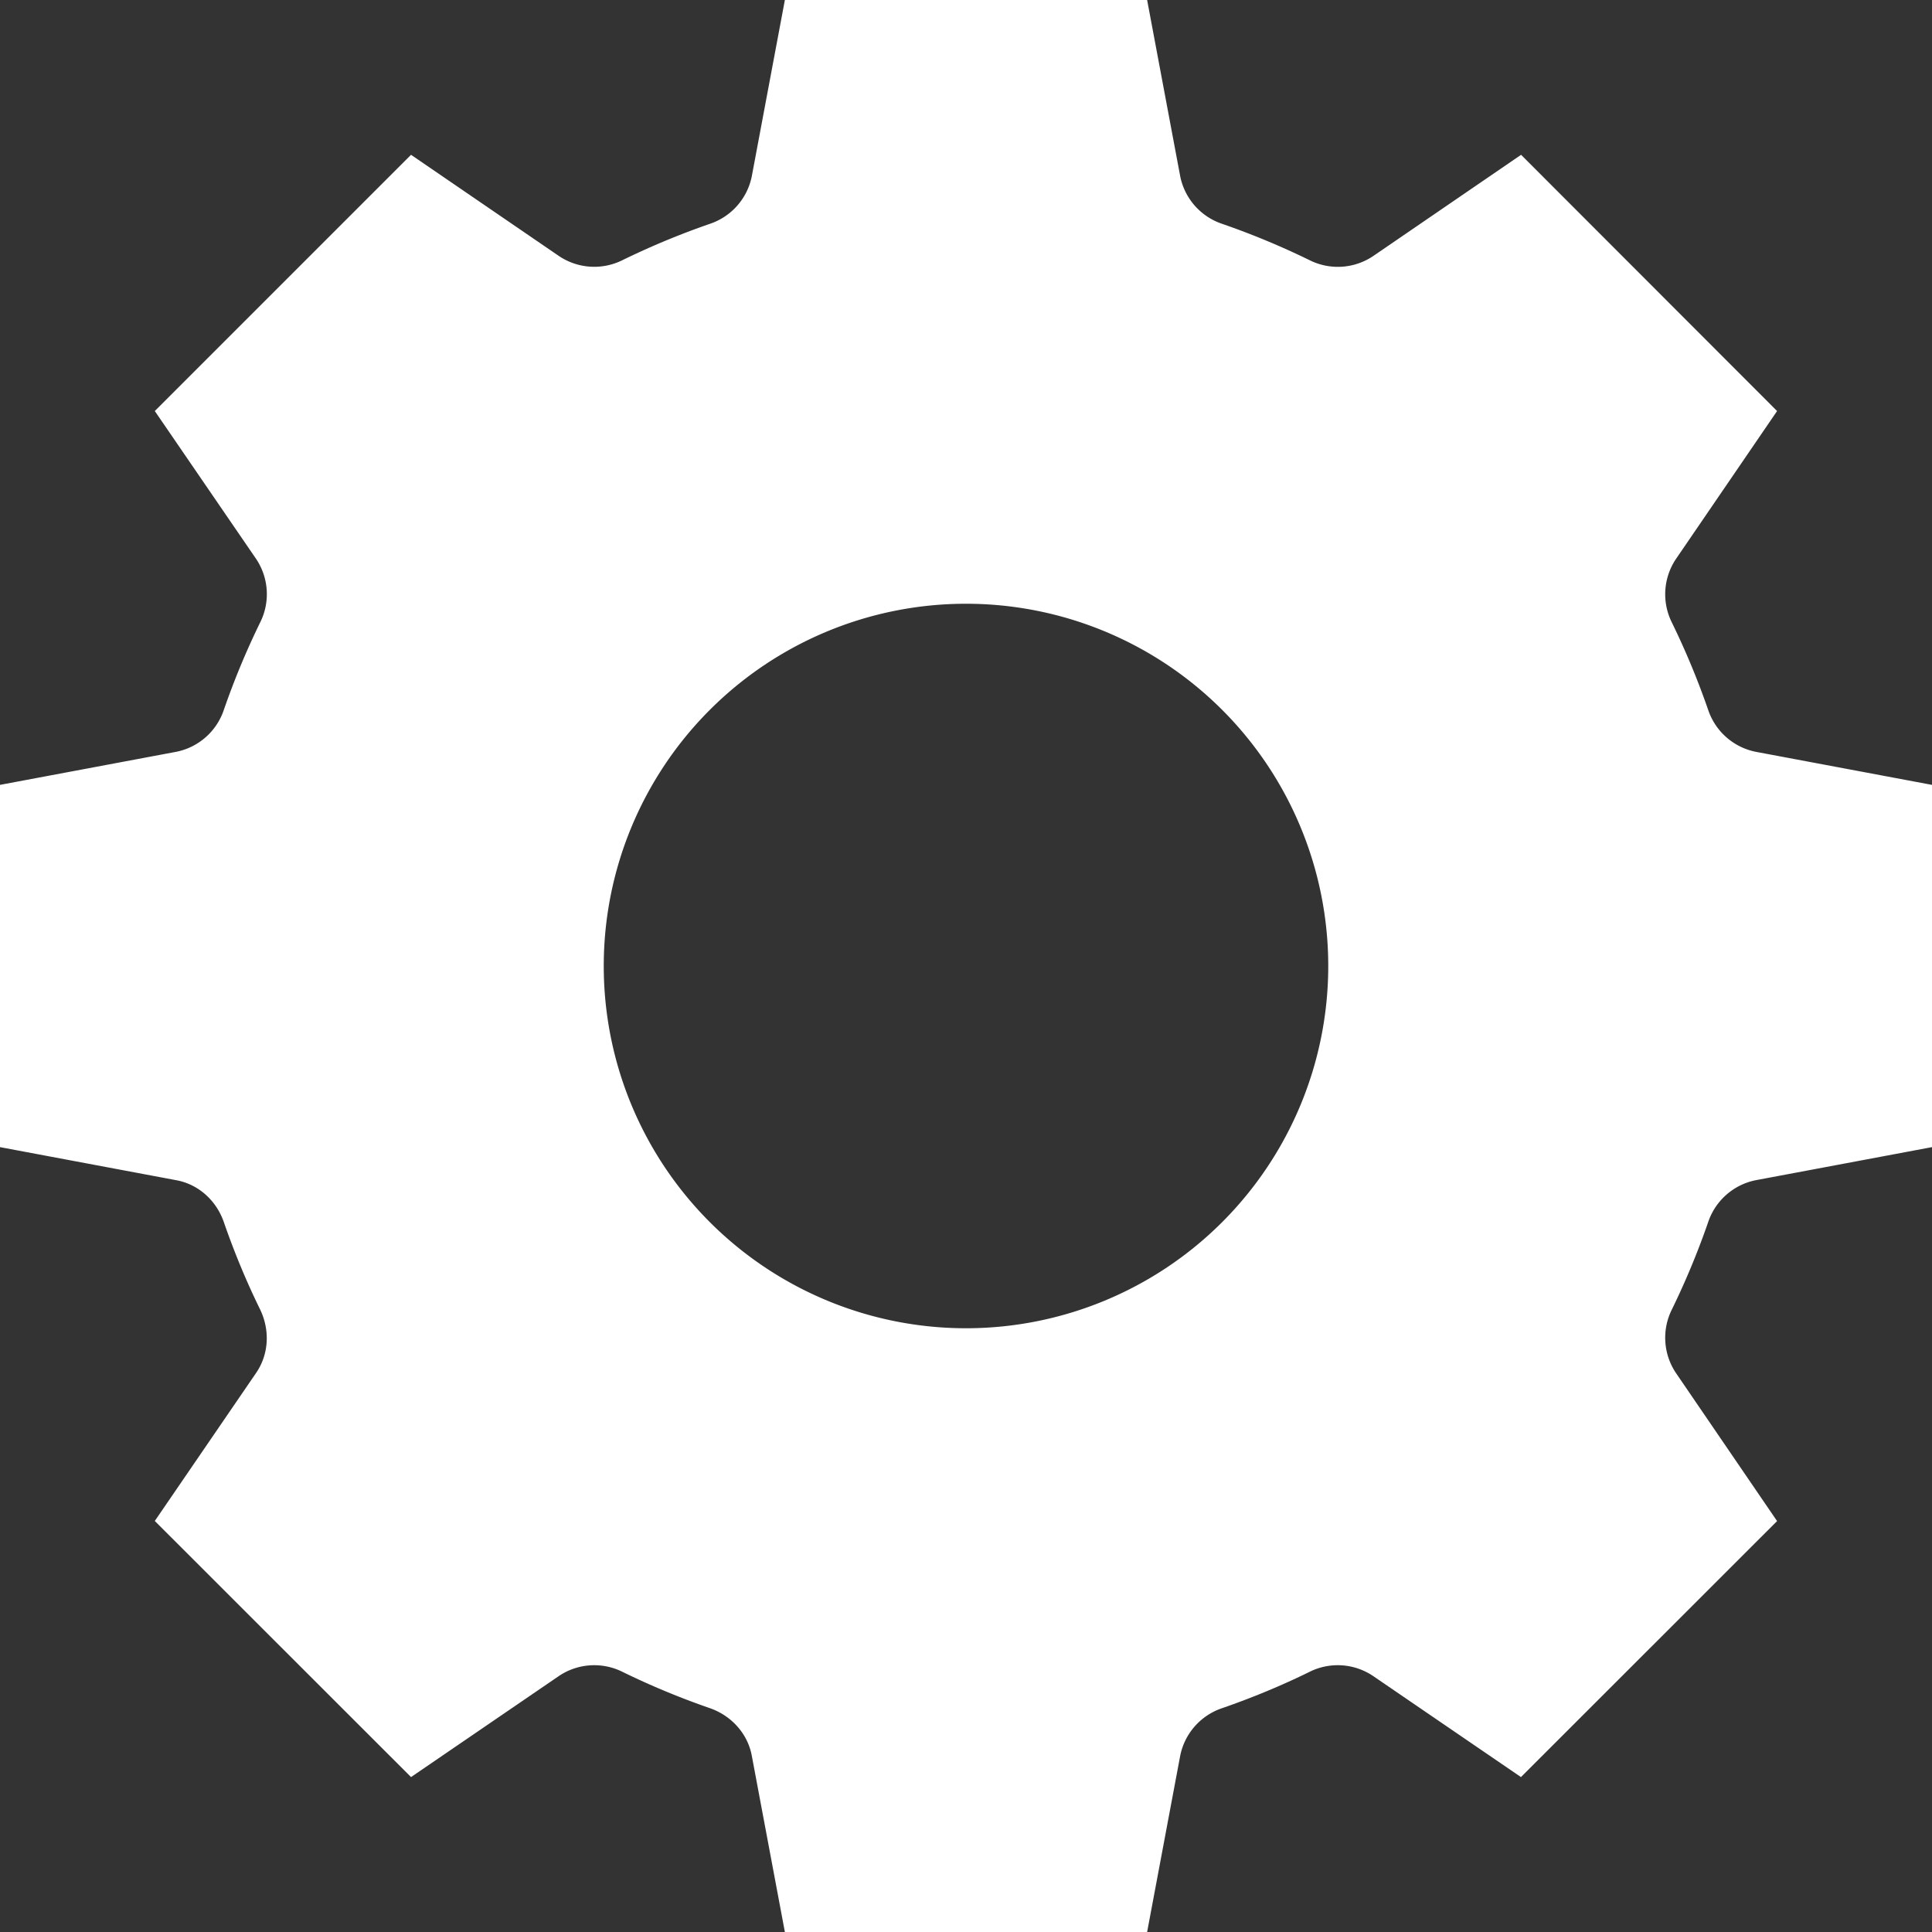 <svg stroke-linejoin="round" data-testid="geist-icon" viewBox="0 0 16 16"><rect x="0" y="0" width="16" height="16" fill="#333333" stroke="none"/><path fill="white" fill-rule="evenodd" d="M9.5 0h-3l-.274 1.46a.524.524 0 01-.348.394 6.46 6.46 0 00-.722.3.524.524 0 01-.526-.033l-1.226-.839-2.122 2.122.84 1.226a.524.524 0 01.032.526 6.459 6.459 0 00-.3.722.524.524 0 01-.394.348L0 6.5v3l1.46.274c.185.034.333.17.394.348.086.248.186.49.3.722.082.17.074.37-.033.526l-.839 1.226 2.122 2.121 1.226-.838a.524.524 0 01.526-.033c.233.114.474.214.722.3.177.061.314.21.348.394L6.5 16h3l.274-1.46a.524.524 0 01.348-.394c.248-.086.49-.186.722-.3a.524.524 0 01.526.033l1.226.838 2.121-2.12-.838-1.227a.524.524 0 01-.033-.526 6.47 6.47 0 00.3-.722.524.524 0 01.394-.348L16 9.5v-3l-1.46-.274a.524.524 0 01-.394-.348 6.477 6.477 0 00-.3-.722.524.524 0 01.033-.526l.838-1.226-2.12-2.122-1.227.84a.524.524 0 01-.526.032 6.46 6.46 0 00-.722-.3.524.524 0 01-.348-.394L9.5 0zM8 11a3 3 0 100-6 3 3 0 000 6z" clip-rule="evenodd"/></svg>